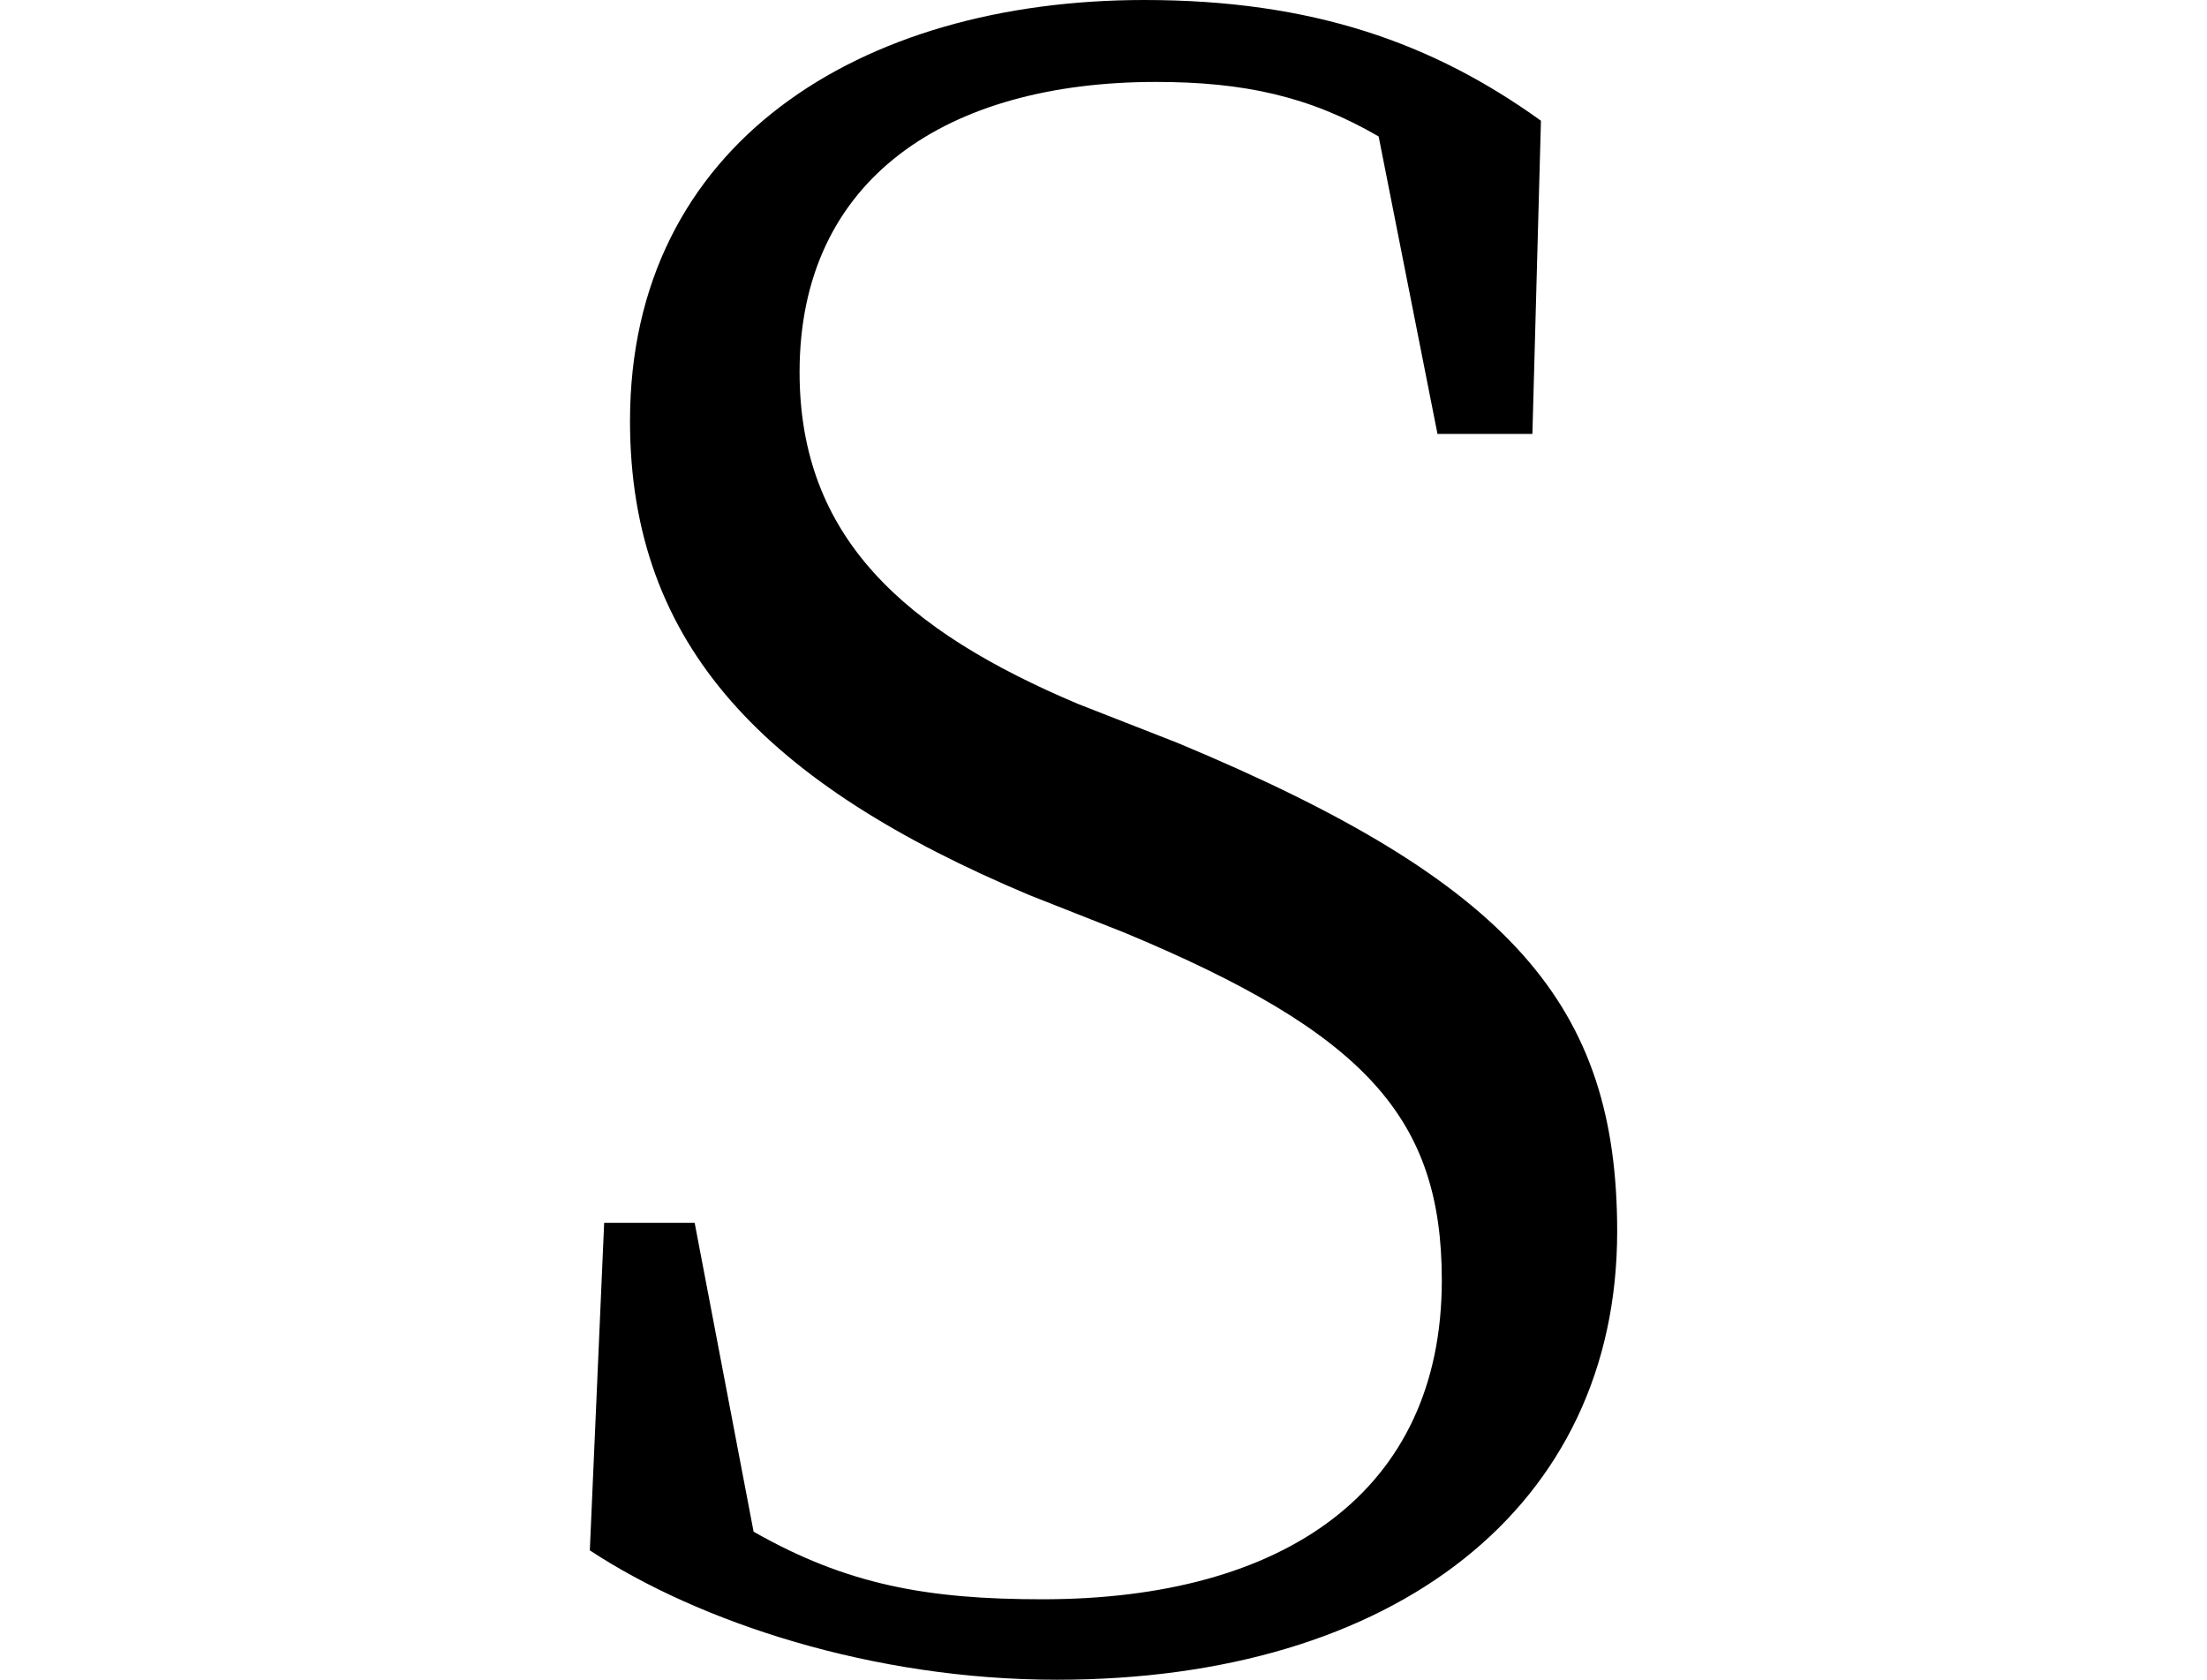 <svg height="18.266" viewBox="0 0 24 18.266" width="24" xmlns="http://www.w3.org/2000/svg">
<path d="M6.344,-0.391 C10.016,-0.391 12.438,1.484 12.438,4.484 C12.438,6.938 11.297,8.281 7.656,9.797 L6.578,10.219 C4.688,11.016 3.547,12.031 3.547,13.828 C3.547,15.938 5.156,16.984 7.422,16.984 C8.375,16.984 9.094,16.828 9.844,16.391 L10.484,13.156 L11.516,13.156 L11.609,16.562 C10.438,17.406 9.125,17.875 7.297,17.875 C4.203,17.875 1.703,16.312 1.703,13.297 C1.703,10.844 3.188,9.344 6.047,8.141 L7.078,7.734 C9.703,6.641 10.531,5.719 10.531,3.953 C10.531,1.656 8.812,0.484 6.188,0.484 C4.938,0.484 4.062,0.641 3.047,1.219 L2.406,4.578 L1.422,4.578 L1.266,1.016 C2.453,0.234 4.344,-0.391 6.344,-0.391 Z" transform="translate(5.148, 17.875) scale(1, -1)"/>
</svg>